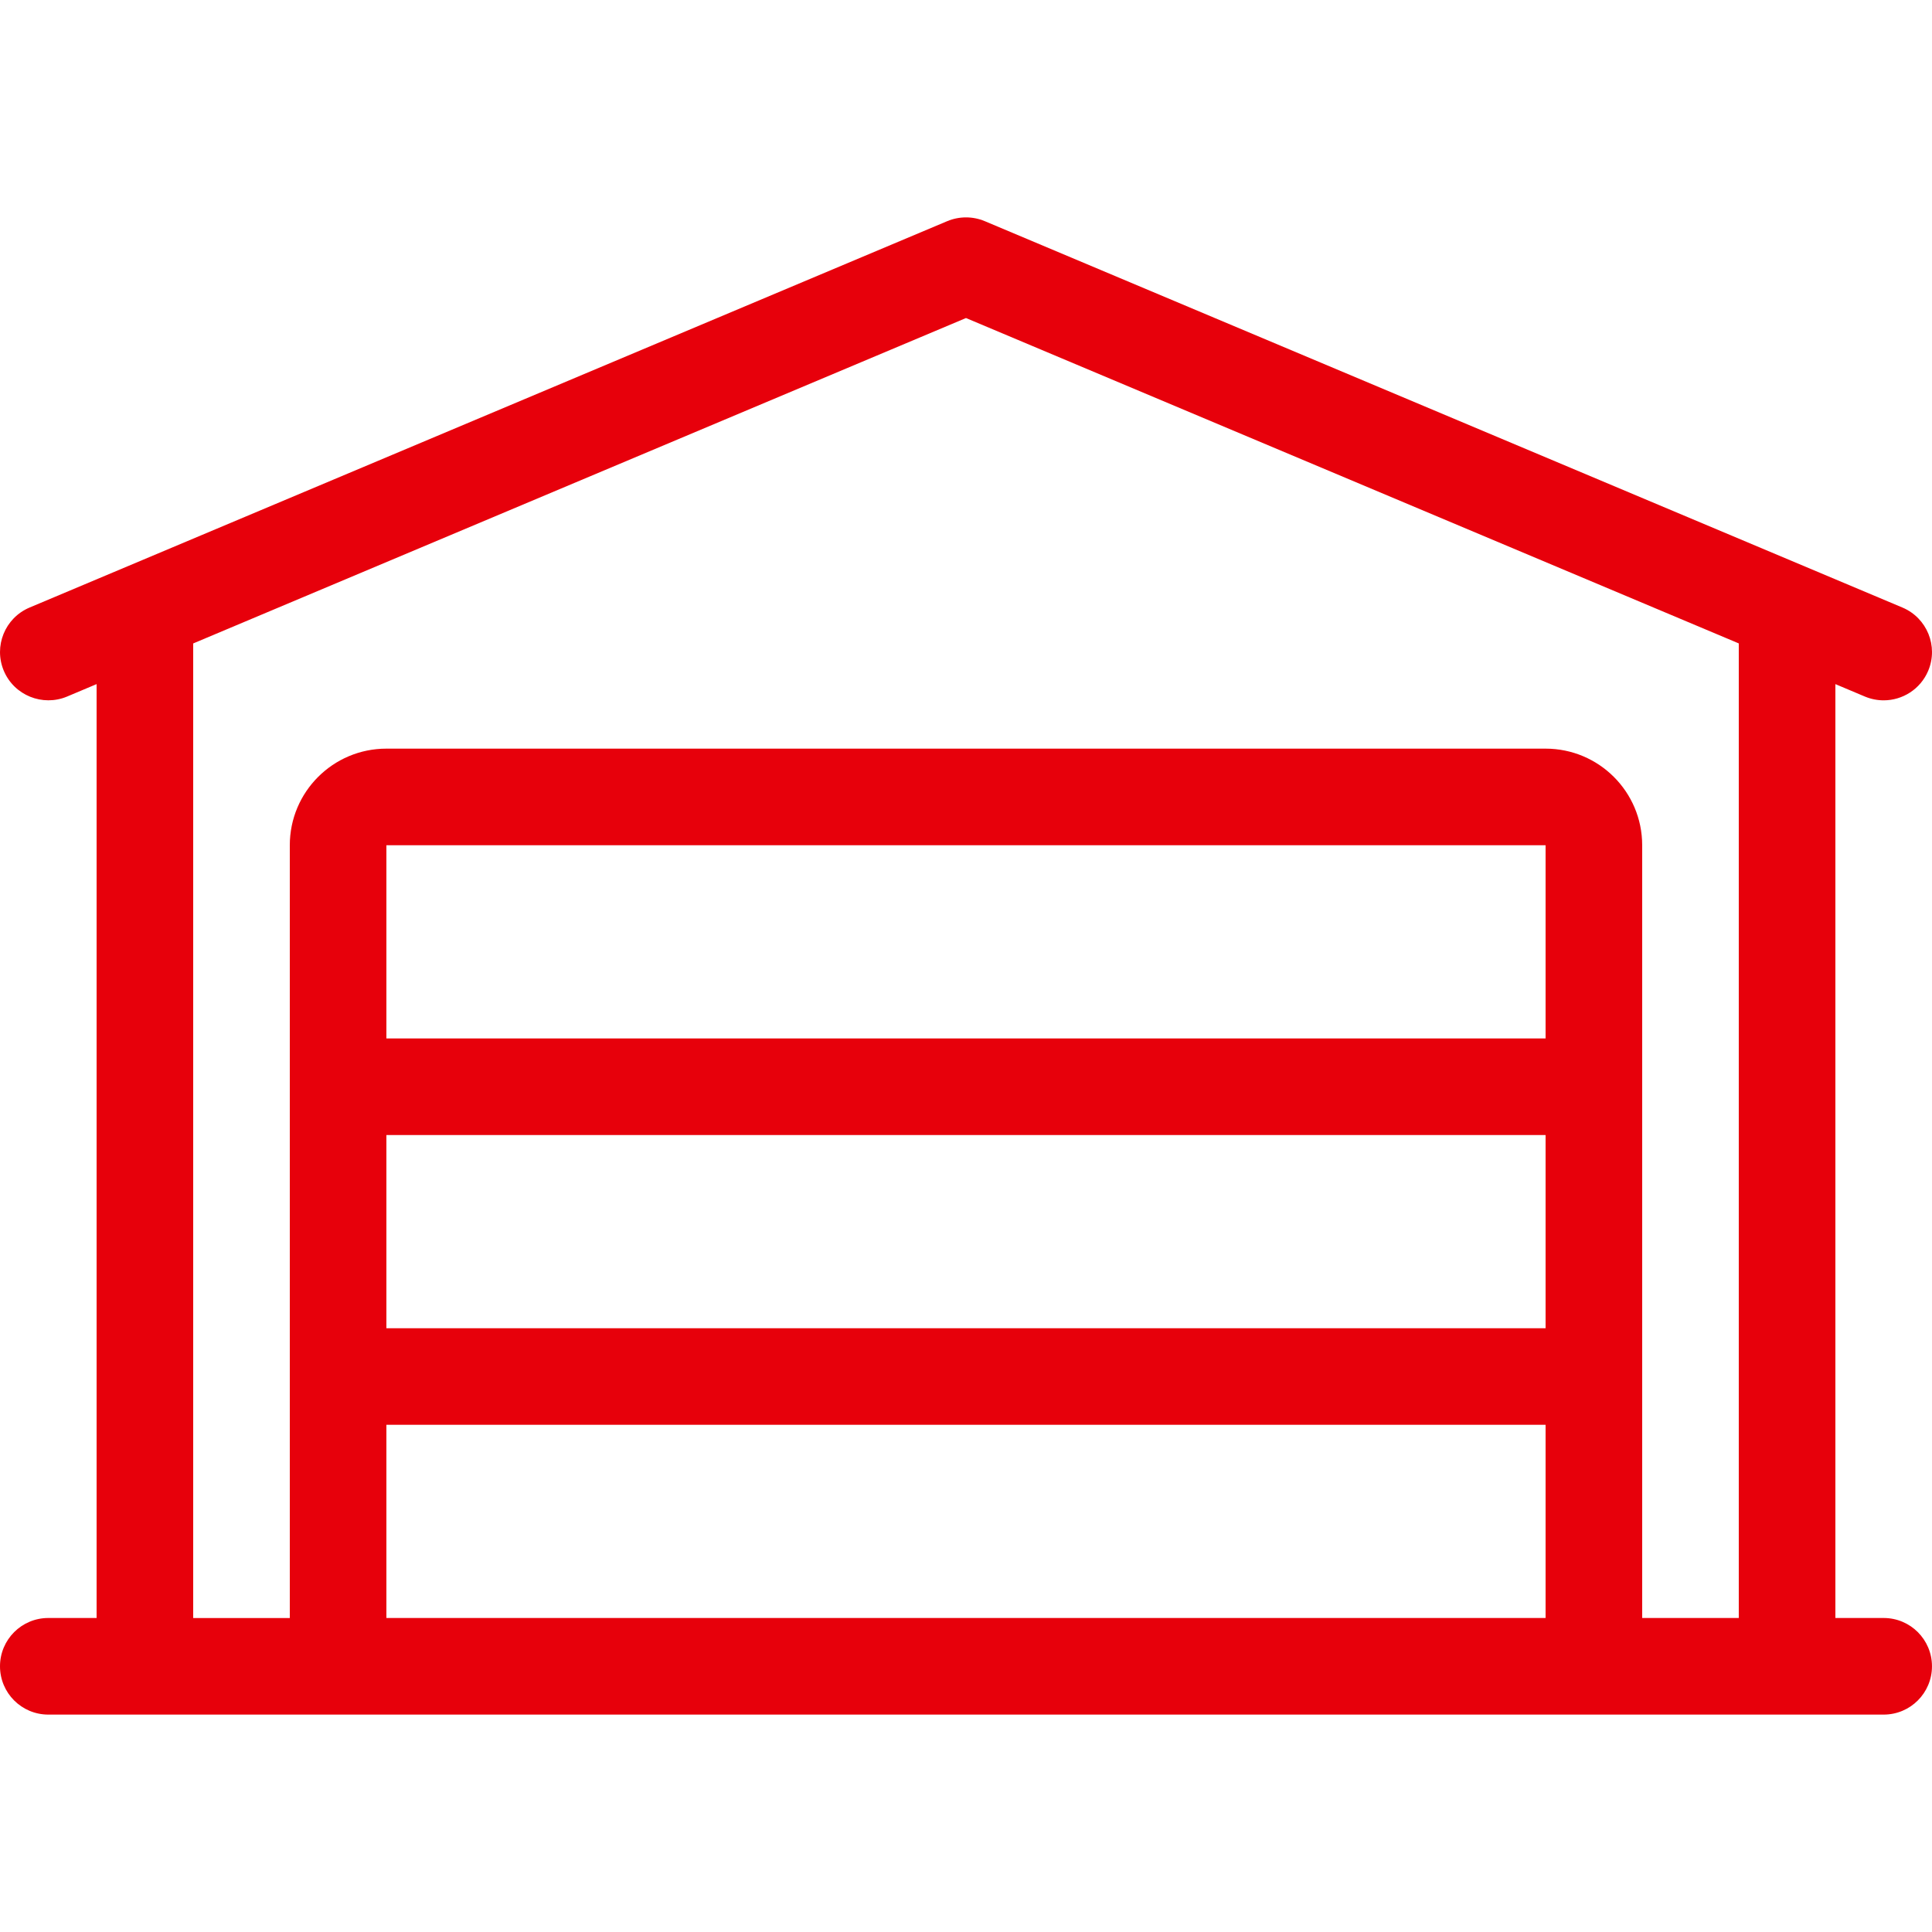 <?xml version="1.0" encoding="iso-8859-1"?>
<!-- Uploaded to: SVG Repo, www.svgrepo.com, Generator: SVG Repo Mixer Tools -->
<svg fill="#e7000b" height="800px" width="800px" version="1.1" id="Layer_1" xmlns="http://www.w3.org/2000/svg" xmlns:xlink="http://www.w3.org/1999/xlink" 
	 viewBox="0 0 512.006 512.006" xml:space="preserve">
<g>
	<g>
		<path d="M499.2,428.791h-12.8V181.299l7.834,3.302c1.613,0.674,3.302,0.998,4.966,0.998c4.983,0,9.737-2.935,11.802-7.834
			c2.739-6.511-0.316-14.012-6.835-16.759l-243.2-102.4c-3.174-1.323-6.75-1.323-9.924,0l-243.2,102.4
			c-6.528,2.748-9.574,10.249-6.835,16.759c2.748,6.537,10.3,9.54,16.759,6.835l7.834-3.302v247.492H12.8
			c-7.074,0-12.8,5.726-12.8,12.8s5.726,12.8,12.8,12.8h486.4c7.074,0,12.8-5.726,12.8-12.8
			C512,434.517,506.274,428.791,499.2,428.791z M409.6,428.791H102.4v-51.2h307.2V428.791z M409.6,352H102.4v-51.2h307.2V352z
			 M409.6,275.2H102.4V224h307.2V275.2z M460.8,428.791h-25.6v-204.8c0-14.131-11.46-25.591-25.6-25.591H102.4
			c-14.14,0-25.6,11.46-25.6,25.6v204.8H51.2V170.521L256,84.284l204.8,86.229V428.791z"/>
	</g>
</g>
</svg>